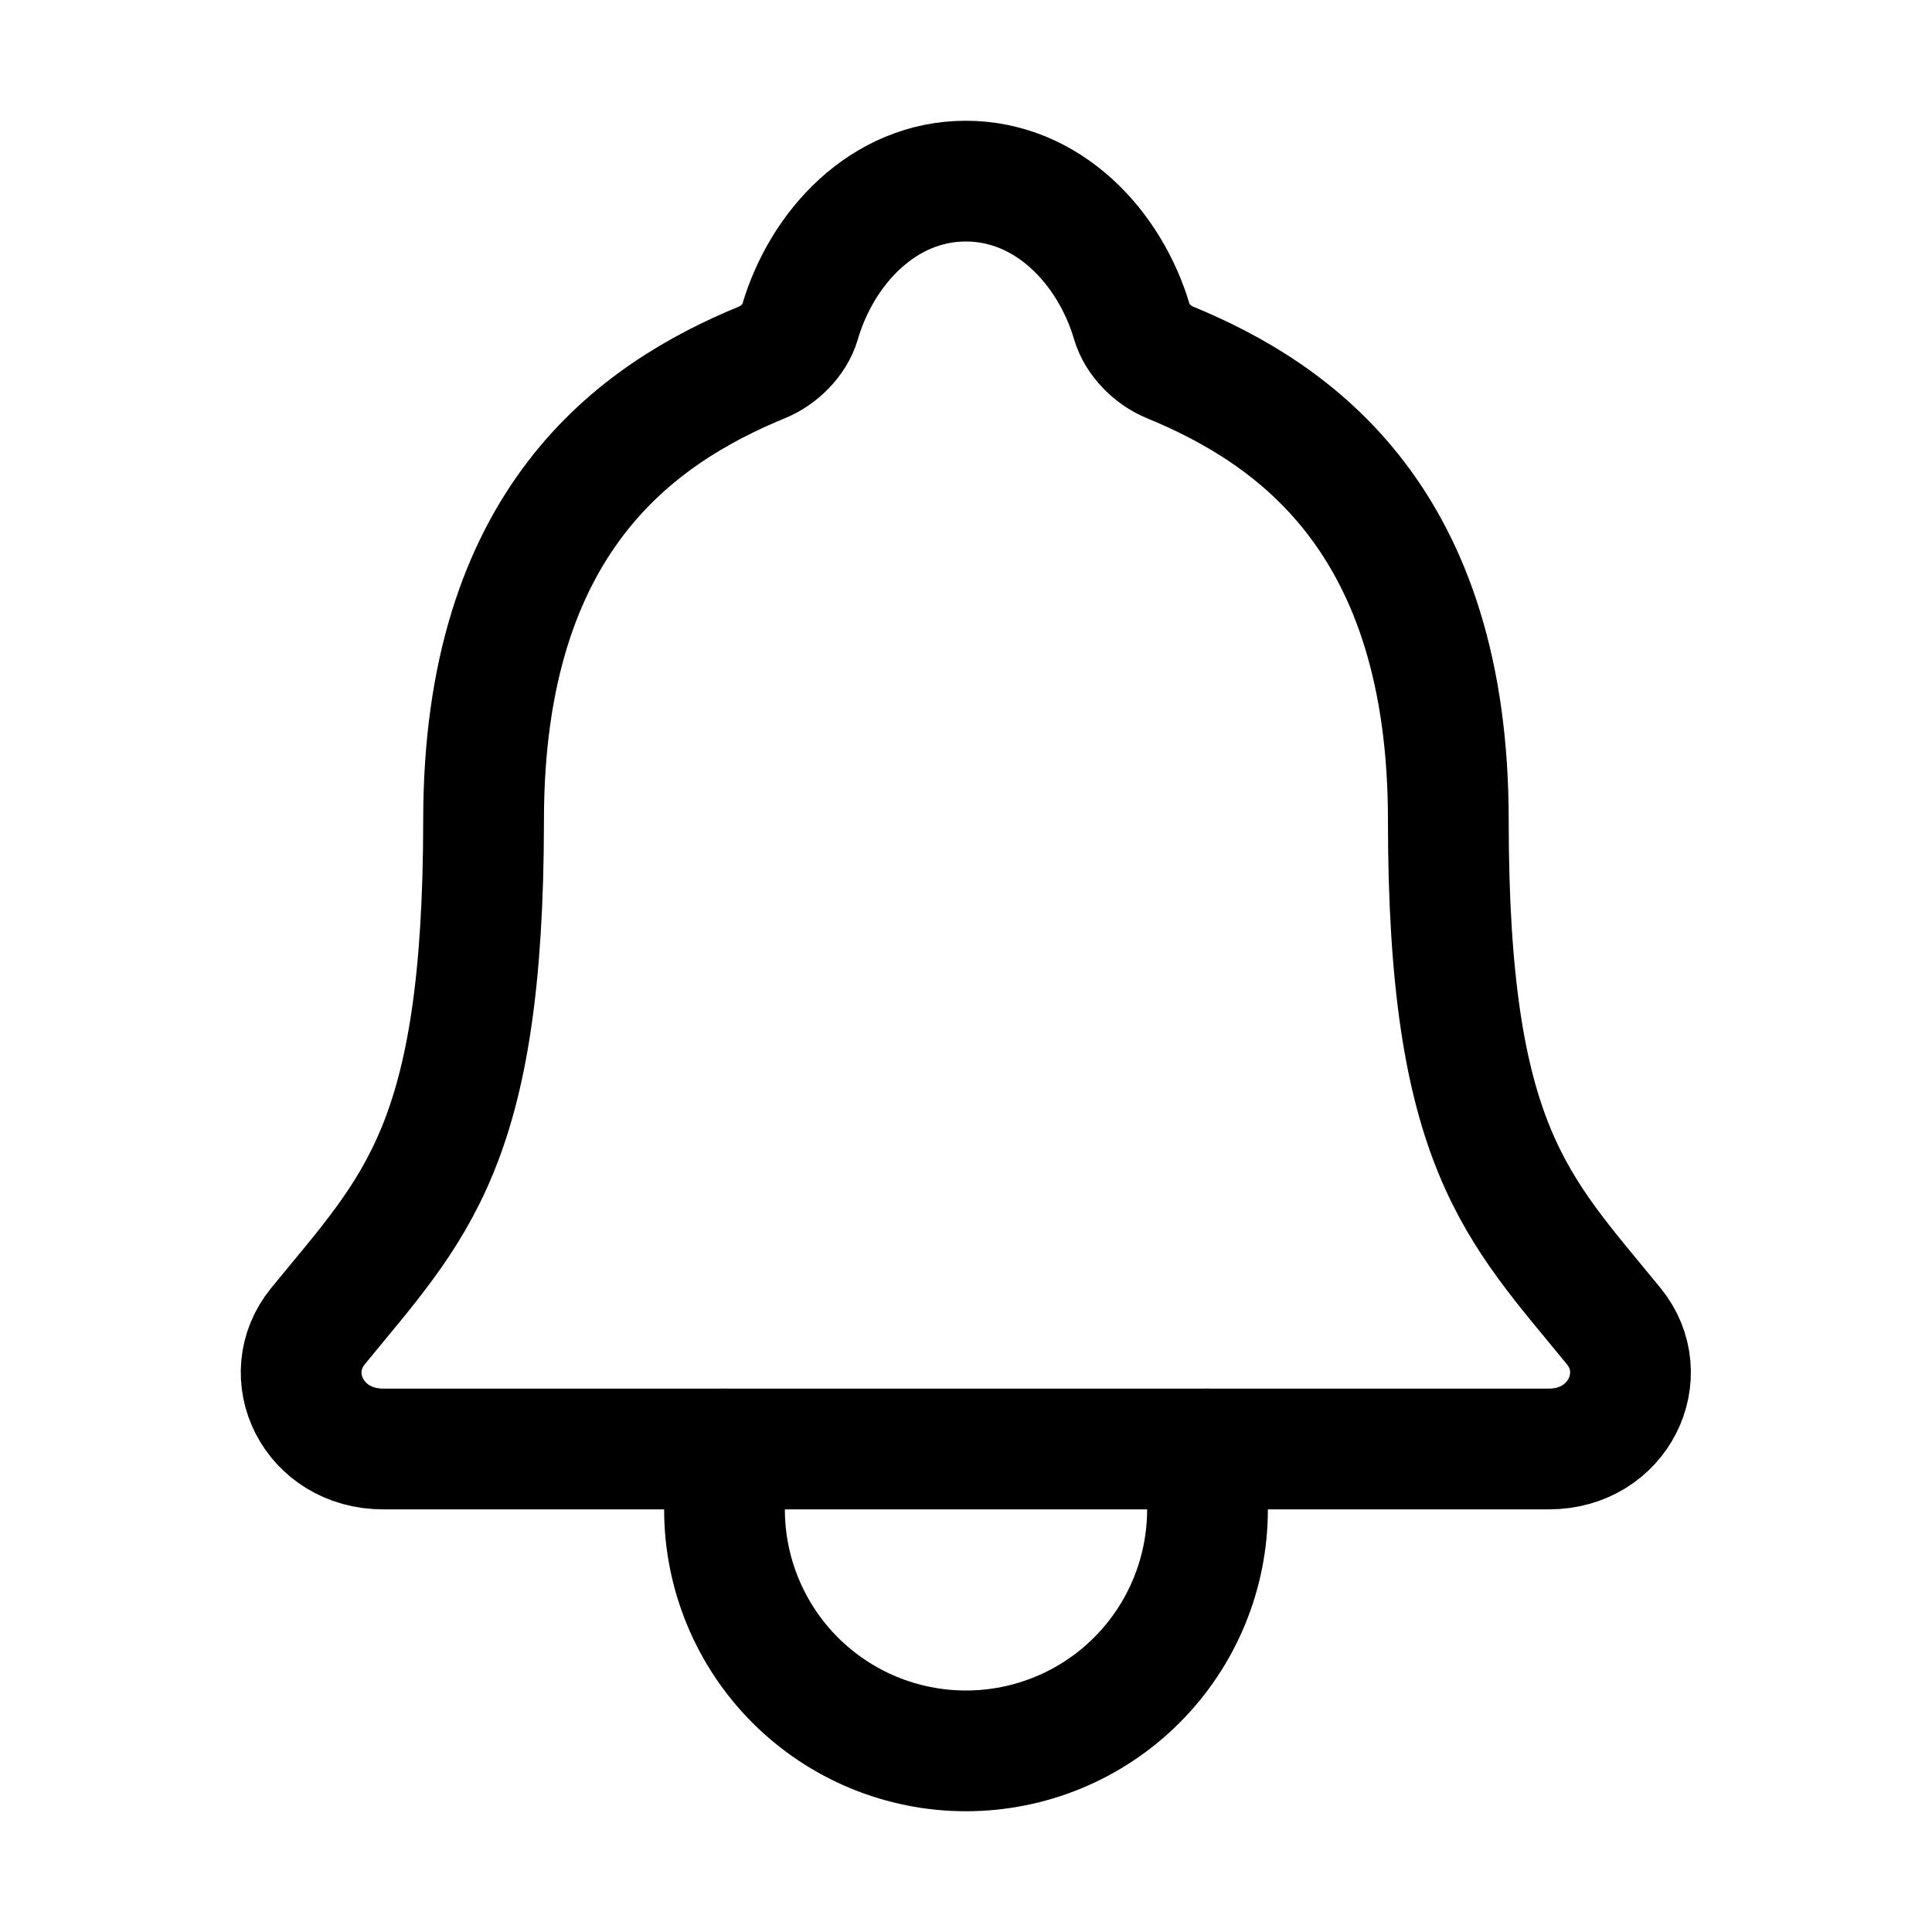 <svg width="20" height="20" viewBox="0 0 20 20" fill="none" xmlns="http://www.w3.org/2000/svg">
<path d="M16.705 13.728C15.702 12.5 14.993 11.875 14.993 8.49C14.993 5.391 13.411 4.286 12.108 3.75C11.935 3.679 11.772 3.516 11.719 3.338C11.491 2.56 10.85 1.875 9.998 1.875C9.147 1.875 8.506 2.561 8.28 3.339C8.227 3.518 8.064 3.679 7.891 3.75C6.587 4.287 5.006 5.388 5.006 8.49C5.004 11.875 4.295 12.5 3.292 13.728C2.877 14.236 3.241 15 3.968 15H16.033C16.756 15 17.118 14.234 16.705 13.728Z" stroke="#000" stroke-width="1.25" stroke-linecap="round" stroke-linejoin="round"/>
<path d="M12.5 15V15.625C12.5 16.288 12.237 16.924 11.768 17.393C11.299 17.862 10.663 18.125 10 18.125C9.337 18.125 8.701 17.862 8.232 17.393C7.763 16.924 7.5 16.288 7.5 15.625V15" stroke="#000" stroke-width="1.25" stroke-linecap="round" stroke-linejoin="round"/>
</svg>
